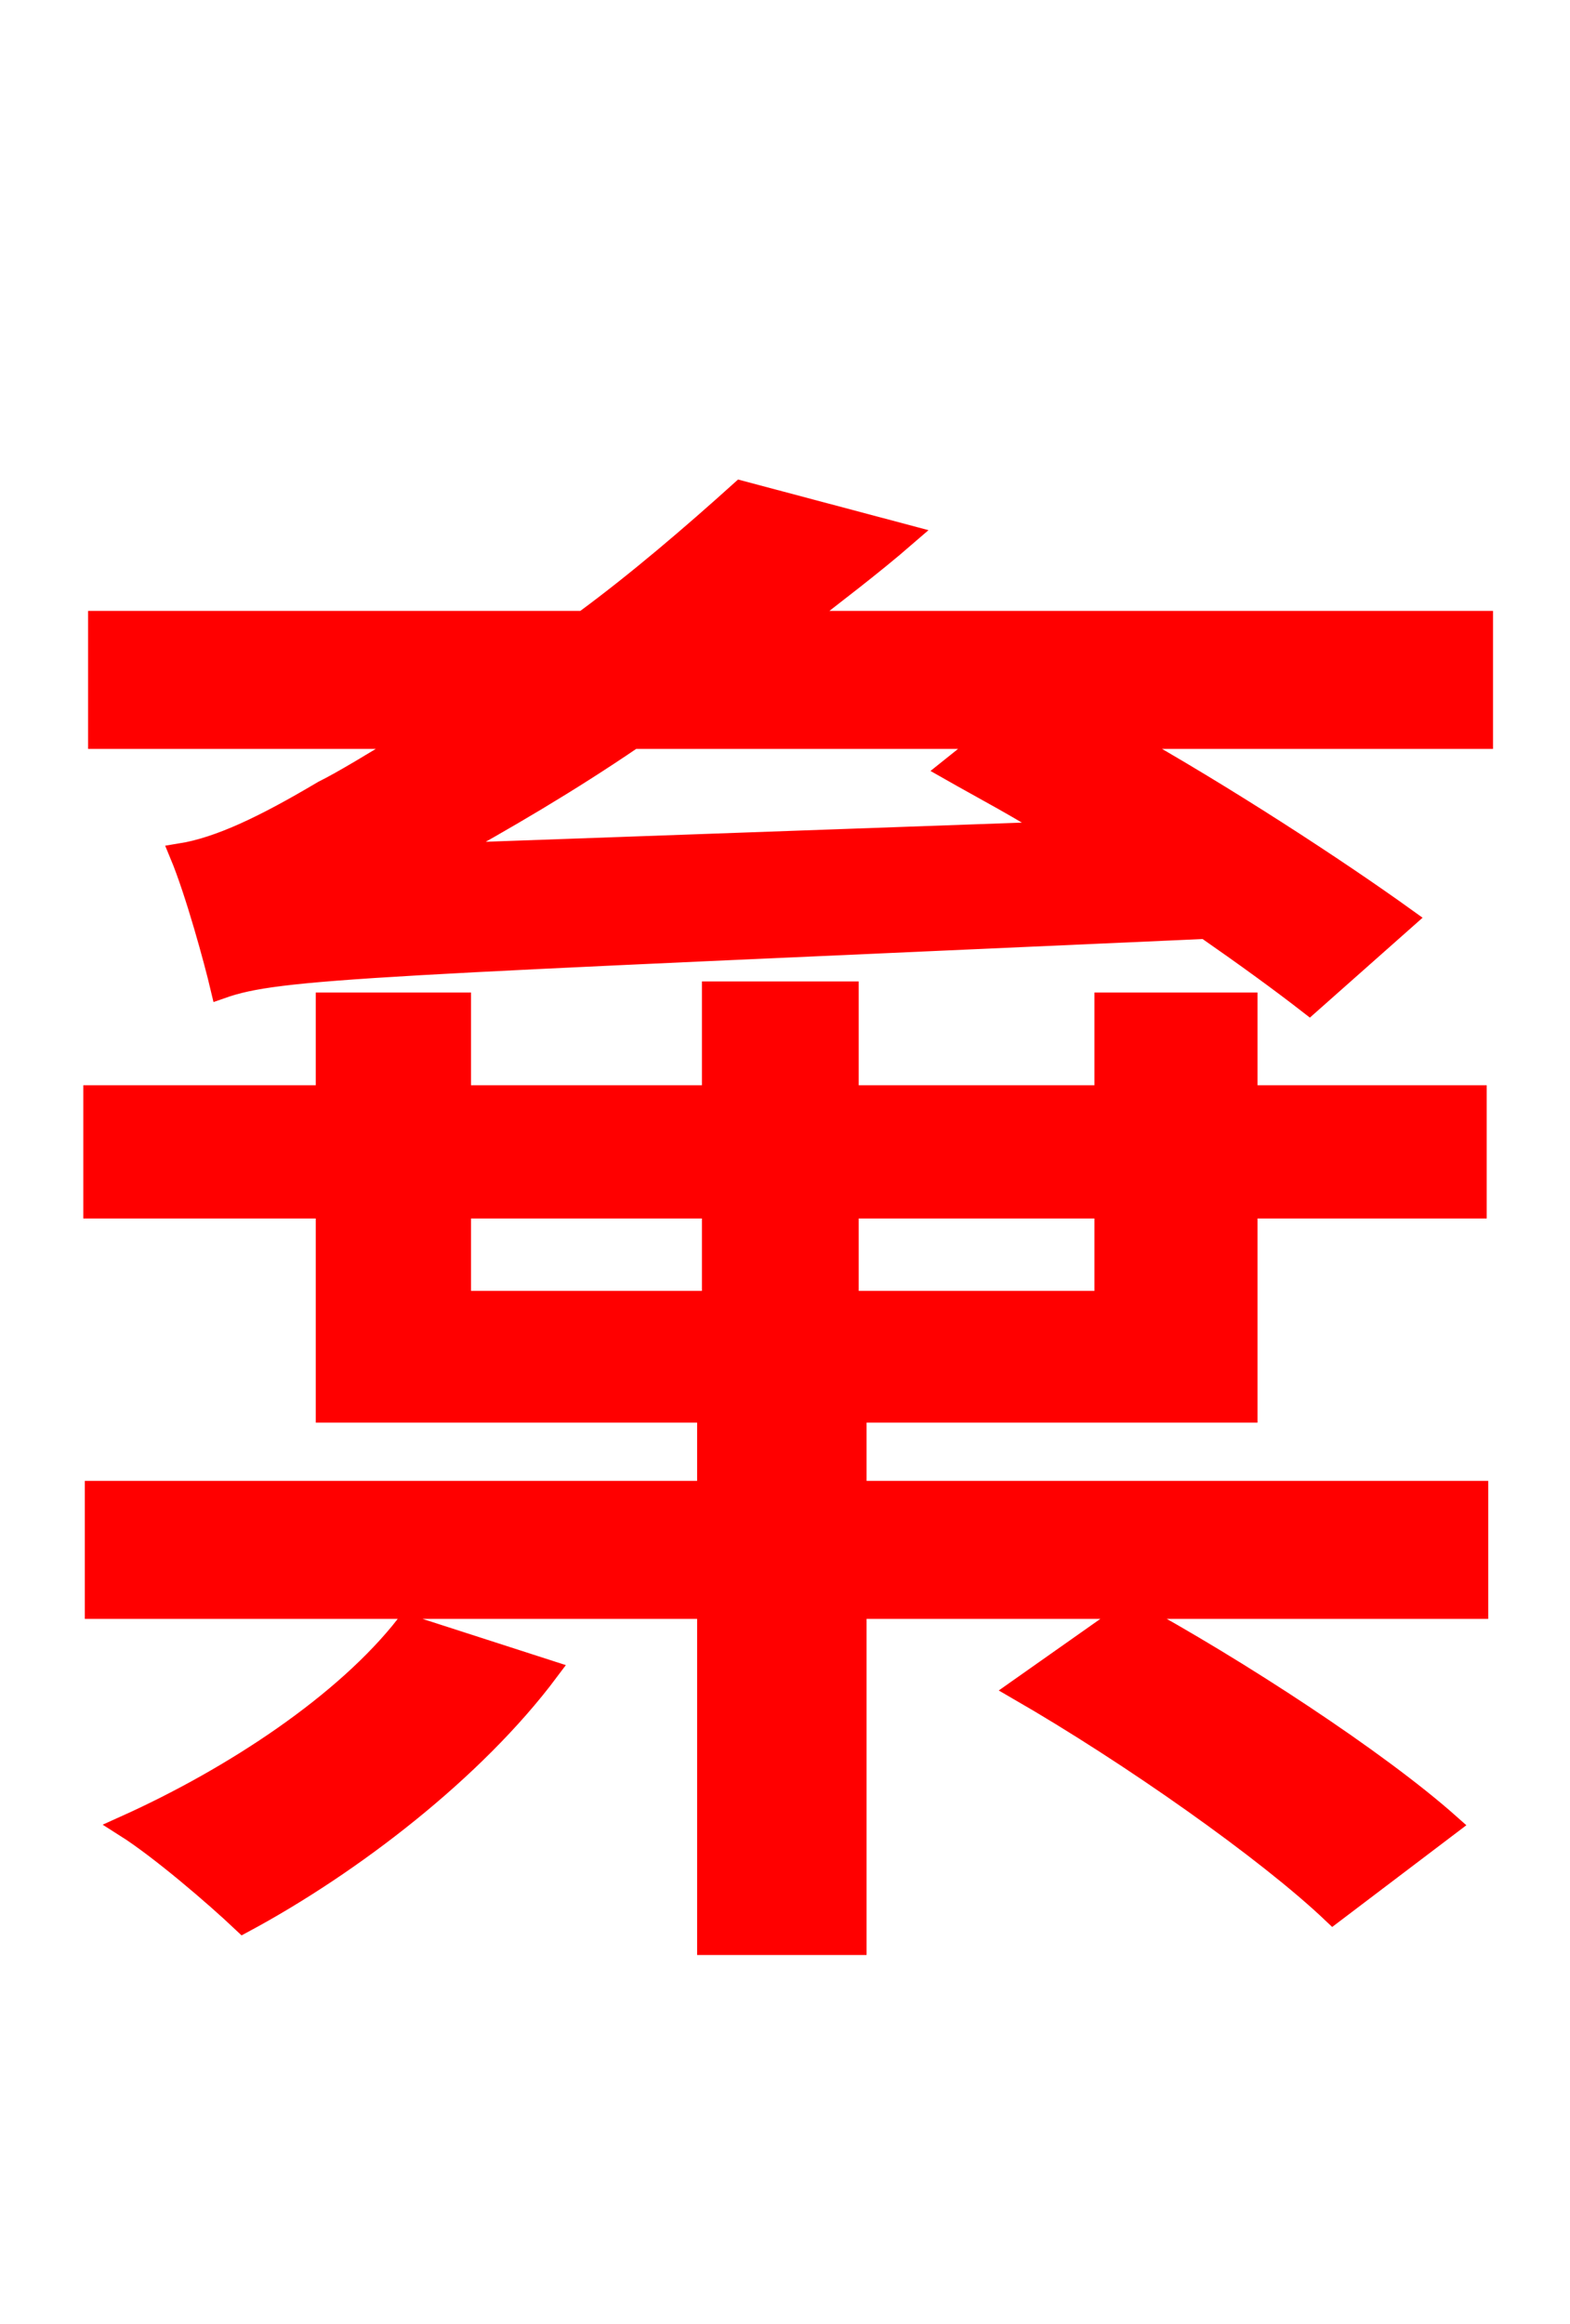 <svg xmlns="http://www.w3.org/2000/svg" xmlns:xlink="http://www.w3.org/1999/xlink" width="72" height="106.56"><path fill="red" stroke="red" d="M18.65 74.52C15.84 78.12 10.73 81.50 5.76 83.74C7.34 84.74 9.86 86.90 11.16 88.13C16.13 85.46 21.74 81.14 25.13 76.61ZM46.73 77.47C51.84 80.42 58.10 84.82 61.13 87.70L66.46 83.66C63.14 80.71 56.74 76.54 51.84 73.87ZM21.10 55.37L32.69 55.37L32.69 59.69L21.10 59.69ZM50.69 55.37L50.69 59.69L38.88 59.69L38.88 55.37ZM39.24 64.73L57.17 64.73L57.17 55.37L67.68 55.37L67.68 50.26L57.17 50.26L57.17 46.01L50.69 46.01L50.69 50.26L38.88 50.26L38.88 45.50L32.69 45.50L32.69 50.26L21.10 50.26L21.10 46.01L14.98 46.01L14.98 50.26L4.32 50.26L4.32 55.37L14.98 55.37L14.98 64.73L32.47 64.73L32.47 68.40L4.39 68.40L4.39 73.73L32.47 73.73L32.47 89.14L39.24 89.14L39.24 73.73L67.75 73.73L67.75 68.40L39.24 68.40ZM20.23 39.17C23.11 37.58 26.06 35.86 29.02 33.84L45.36 33.84L43.56 35.28C45.07 36.14 46.87 37.08 48.53 38.16ZM36.58 28.51C38.23 27.22 39.96 25.92 41.54 24.55L33.98 22.54C31.75 24.55 29.23 26.71 26.78 28.51L4.54 28.51L4.54 33.84L19.01 33.84C17.14 34.99 15.70 35.86 14.83 36.29C12.17 37.87 10.08 38.88 8.28 39.17C9.00 40.90 9.86 44.06 10.15 45.29C12.82 44.35 16.70 44.28 55.30 42.55C57.17 43.85 58.75 45.00 60.05 46.01L64.44 42.12C61.34 39.89 56.16 36.50 51.41 33.84L67.97 33.84L67.97 28.51Z"/></svg>
